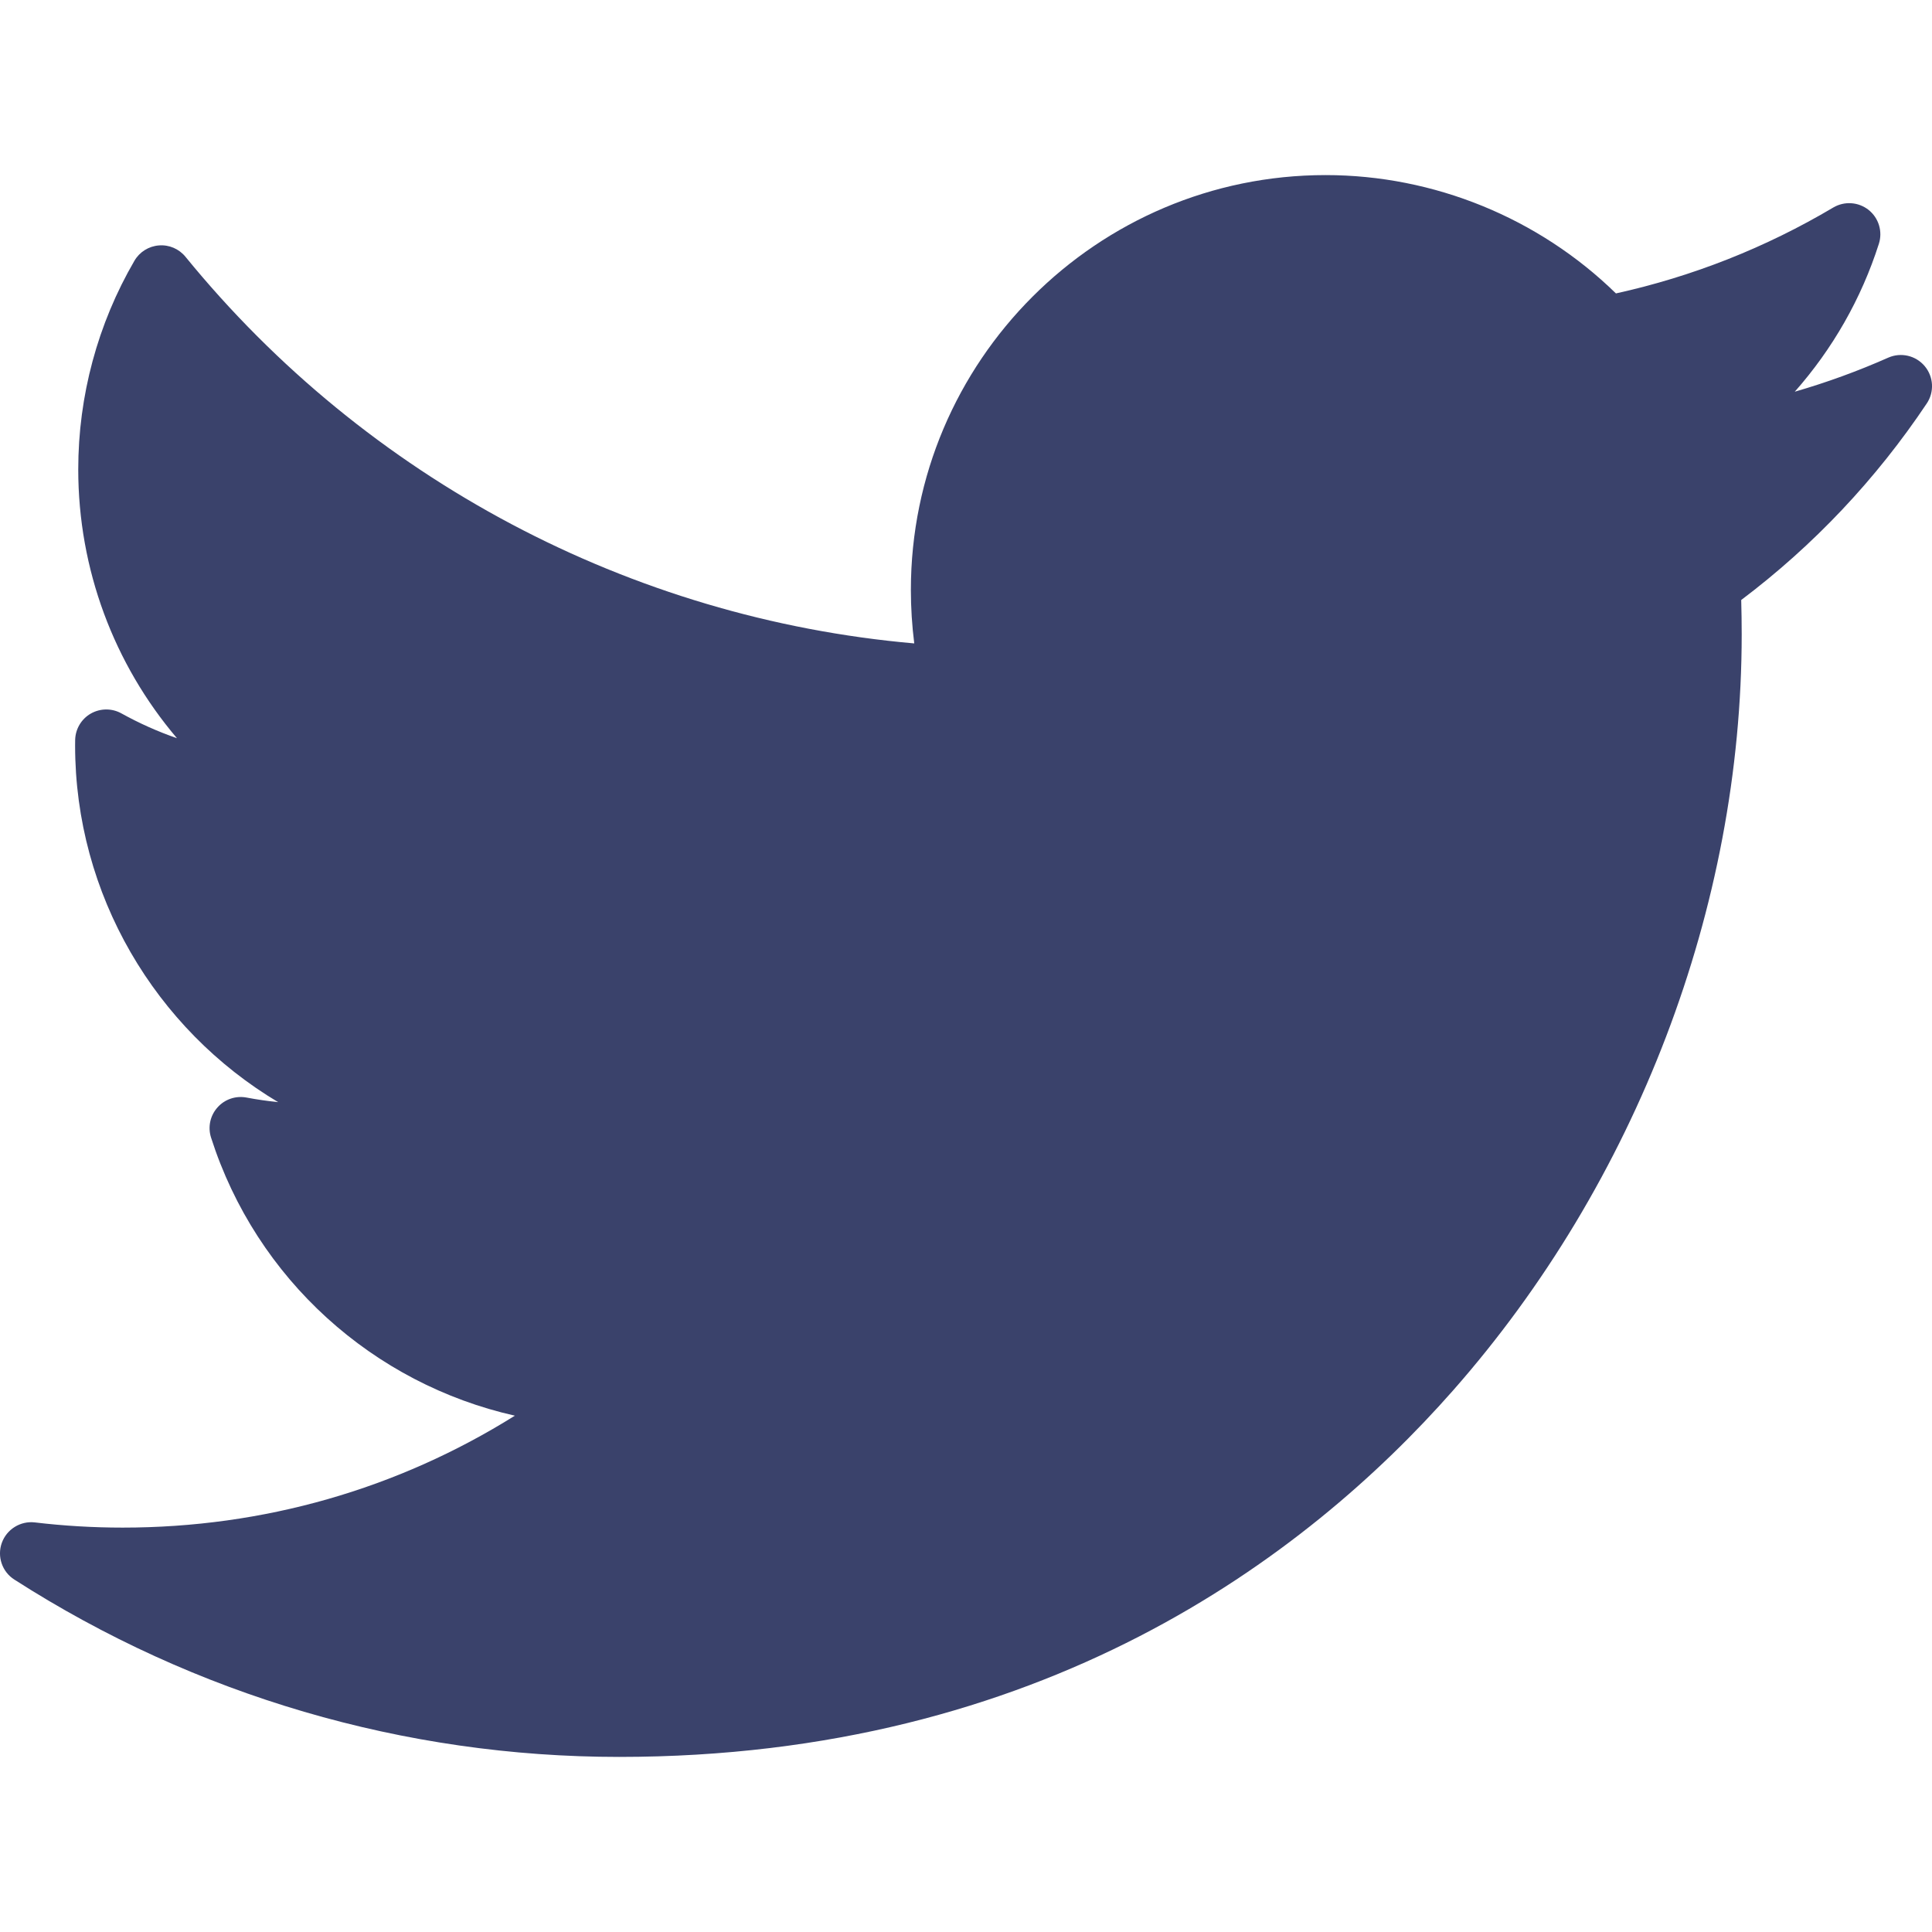 <svg width="32" height="32" viewBox="0 0 32 32" fill="none" xmlns="http://www.w3.org/2000/svg">
<g clip-path="url(#clip0_1227_931)">
<path d="M31.275 5.924C30.772 6.147 30.255 6.335 29.727 6.488C30.352 5.781 30.829 4.949 31.12 4.038C31.185 3.834 31.118 3.611 30.95 3.477C30.782 3.344 30.55 3.328 30.365 3.437C29.244 4.102 28.034 4.58 26.765 4.86C25.487 3.611 23.751 2.9 21.956 2.9C18.169 2.9 15.087 5.982 15.087 9.77C15.087 10.068 15.106 10.365 15.143 10.657C10.443 10.245 6.073 7.934 3.072 4.253C2.965 4.122 2.801 4.051 2.632 4.065C2.463 4.078 2.311 4.173 2.226 4.32C1.618 5.364 1.296 6.558 1.296 7.774C1.296 9.429 1.887 10.999 2.931 12.227C2.613 12.117 2.305 11.979 2.011 11.816C1.853 11.728 1.661 11.73 1.504 11.819C1.347 11.909 1.249 12.075 1.245 12.255C1.244 12.286 1.244 12.316 1.244 12.347C1.244 14.818 2.574 17.042 4.607 18.255C4.432 18.237 4.257 18.212 4.084 18.179C3.905 18.145 3.721 18.207 3.601 18.344C3.48 18.48 3.44 18.67 3.496 18.843C4.248 21.193 6.186 22.921 8.528 23.448C6.585 24.664 4.364 25.302 2.032 25.302C1.545 25.302 1.056 25.273 0.577 25.216C0.339 25.188 0.111 25.329 0.03 25.555C-0.051 25.781 0.035 26.034 0.238 26.163C3.233 28.084 6.698 29.1 10.255 29.1C17.249 29.1 21.624 25.802 24.063 23.035C27.104 19.585 28.848 15.019 28.848 10.507C28.848 10.318 28.845 10.128 28.84 9.938C30.039 9.034 31.072 7.94 31.913 6.683C32.041 6.492 32.027 6.24 31.879 6.064C31.731 5.888 31.485 5.831 31.275 5.924Z" fill="#3A426B"/>
</g>
<defs>
<clipPath id="clip0_1227_931">
<rect width="32" height="32" fill="white"/>
</clipPath>
</defs>
</svg>
